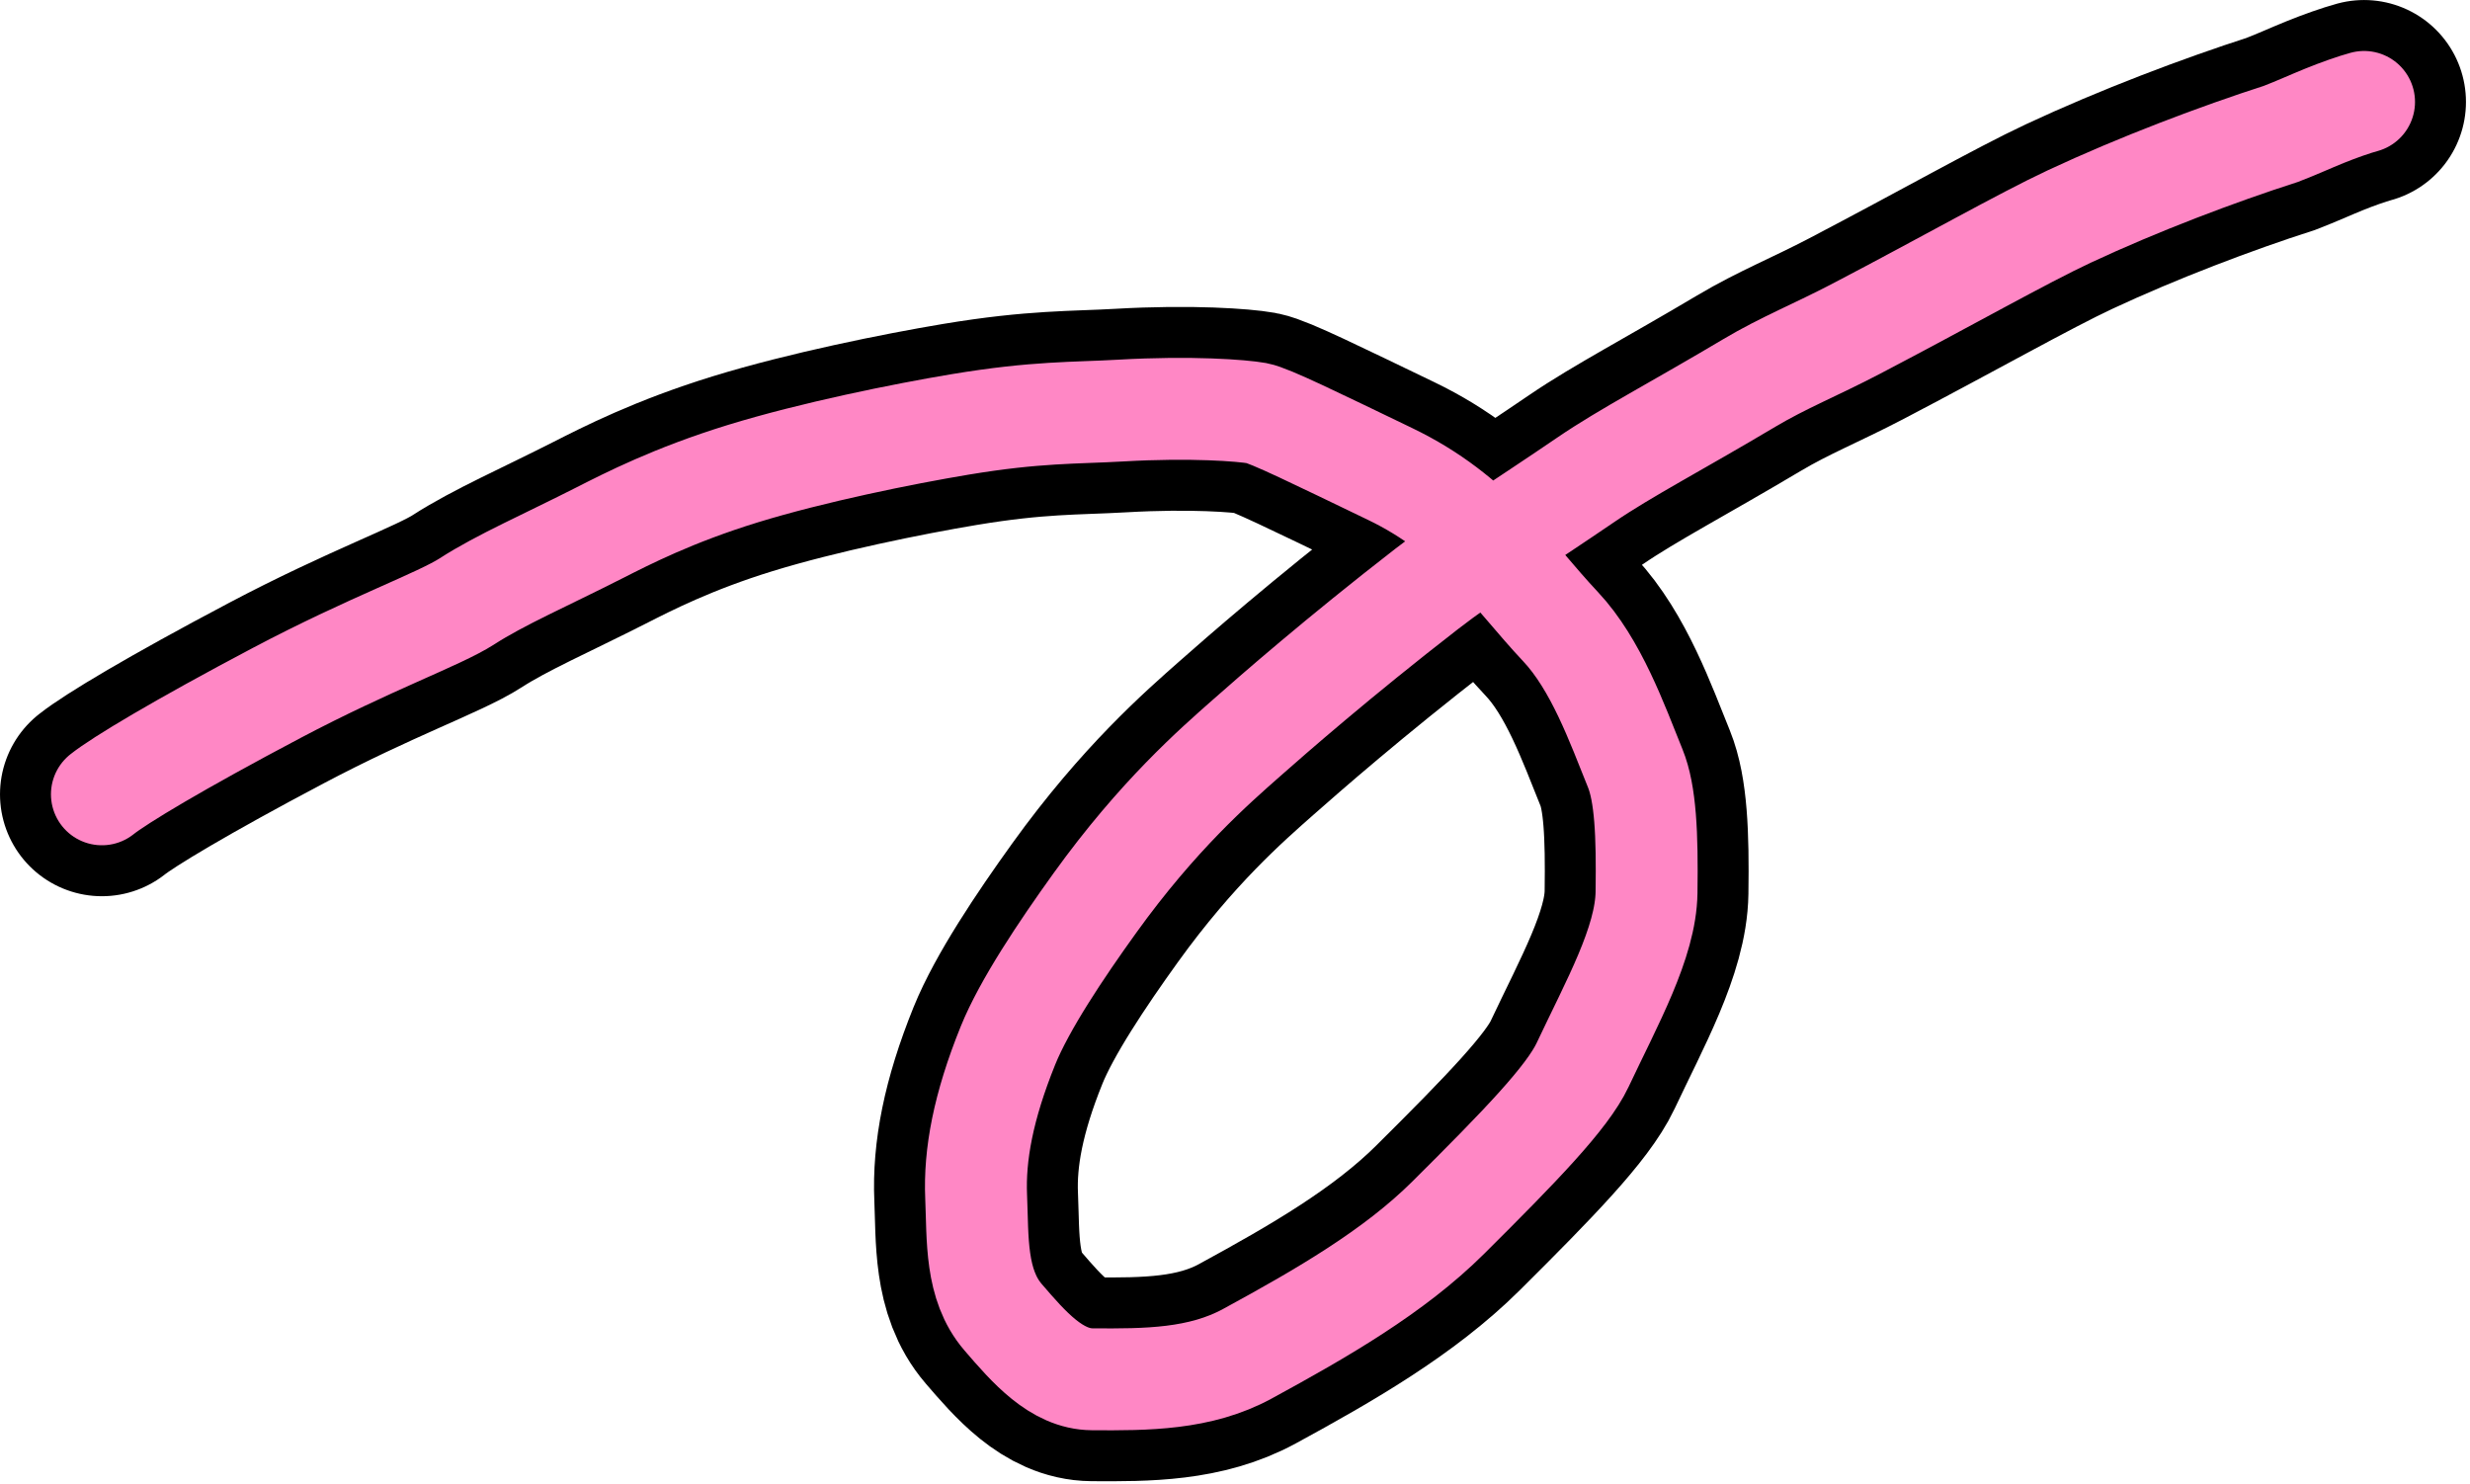 <svg width="606" height="364" viewBox="0 0 606 364" fill="none" xmlns="http://www.w3.org/2000/svg">
<path d="M25.001 194.878C29.326 191.442 43.663 182.799 67.849 170.022C90.858 157.867 107.741 151.948 114.615 147.506C122.686 142.29 133.932 137.408 147.132 130.701C153.79 127.319 165.214 121.449 182.254 116.207C199.295 110.964 221.567 106.454 235.527 104.13C254.344 100.998 263.694 101.377 275 100.726C292.334 99.728 304.779 100.72 308.376 101.367C311.466 101.924 323.041 107.619 341.038 116.278C361.951 126.341 370.902 141.014 382.841 153.709C391.607 163.031 396.726 177.455 401.201 188.51C403.703 194.69 404.176 204.563 403.966 218.963C403.788 231.231 395.487 245.983 388.286 261.268C384.527 269.246 373.044 281.123 355.274 298.78C342.009 311.96 324.345 322.165 306.021 332.139C294.442 338.442 281.288 338.495 267.979 338.394C259.19 338.328 252.417 330.516 246.087 323.148C239.224 315.159 239.928 303.831 239.492 293.642C239.05 283.31 241.225 271.516 247.299 256.507C251.335 246.535 260.293 233.122 268.635 221.531C284.078 200.07 297.984 187.973 305.834 181.045C312.296 175.341 328.251 161.36 350.081 144.444C360.32 136.51 372.848 128.778 389.213 117.613C398.674 111.158 411.515 104.469 429.168 93.964C437.57 88.964 445.523 85.822 455.48 80.615C477.604 69.045 496.286 58.447 507.632 53.139C524.649 45.179 544.14 37.815 559.634 32.839C563.595 31.313 566.839 29.81 570.348 28.391C573.856 26.972 577.533 25.683 580.009 25.006" stroke="black" stroke-width="50" stroke-linecap="round"/>
<path d="M25.001 194.878C29.326 191.442 43.663 182.799 67.849 170.022C90.858 157.867 107.741 151.948 114.615 147.506C122.686 142.29 133.932 137.408 147.132 130.701C153.79 127.319 165.214 121.449 182.254 116.207C199.295 110.964 221.567 106.454 235.527 104.13C254.344 100.998 263.694 101.377 275 100.726C292.334 99.728 304.779 100.72 308.376 101.367C311.466 101.924 323.041 107.619 341.038 116.278C361.951 126.341 370.902 141.014 382.841 153.709C391.607 163.031 396.726 177.455 401.201 188.51C403.703 194.69 404.176 204.563 403.966 218.963C403.788 231.231 395.487 245.983 388.286 261.268C384.527 269.246 373.044 281.123 355.274 298.78C342.009 311.96 324.345 322.165 306.021 332.139C294.442 338.442 281.288 338.495 267.979 338.394C259.19 338.328 252.417 330.516 246.087 323.148C239.224 315.159 239.928 303.831 239.492 293.642C239.05 283.31 241.225 271.516 247.299 256.507C251.335 246.535 260.293 233.122 268.635 221.531C284.078 200.07 297.984 187.973 305.834 181.045C312.296 175.341 328.251 161.36 350.081 144.444C360.32 136.51 372.848 128.778 389.213 117.613C398.674 111.158 411.515 104.469 429.168 93.964C437.57 88.964 445.523 85.822 455.48 80.615C477.604 69.045 496.286 58.447 507.632 53.139C524.649 45.179 544.14 37.815 559.634 32.839C563.595 31.313 566.839 29.81 570.348 28.391C573.856 26.972 577.533 25.683 580.009 25.006" stroke="#FF87C5" stroke-width="25" stroke-linecap="round"/>
</svg>

